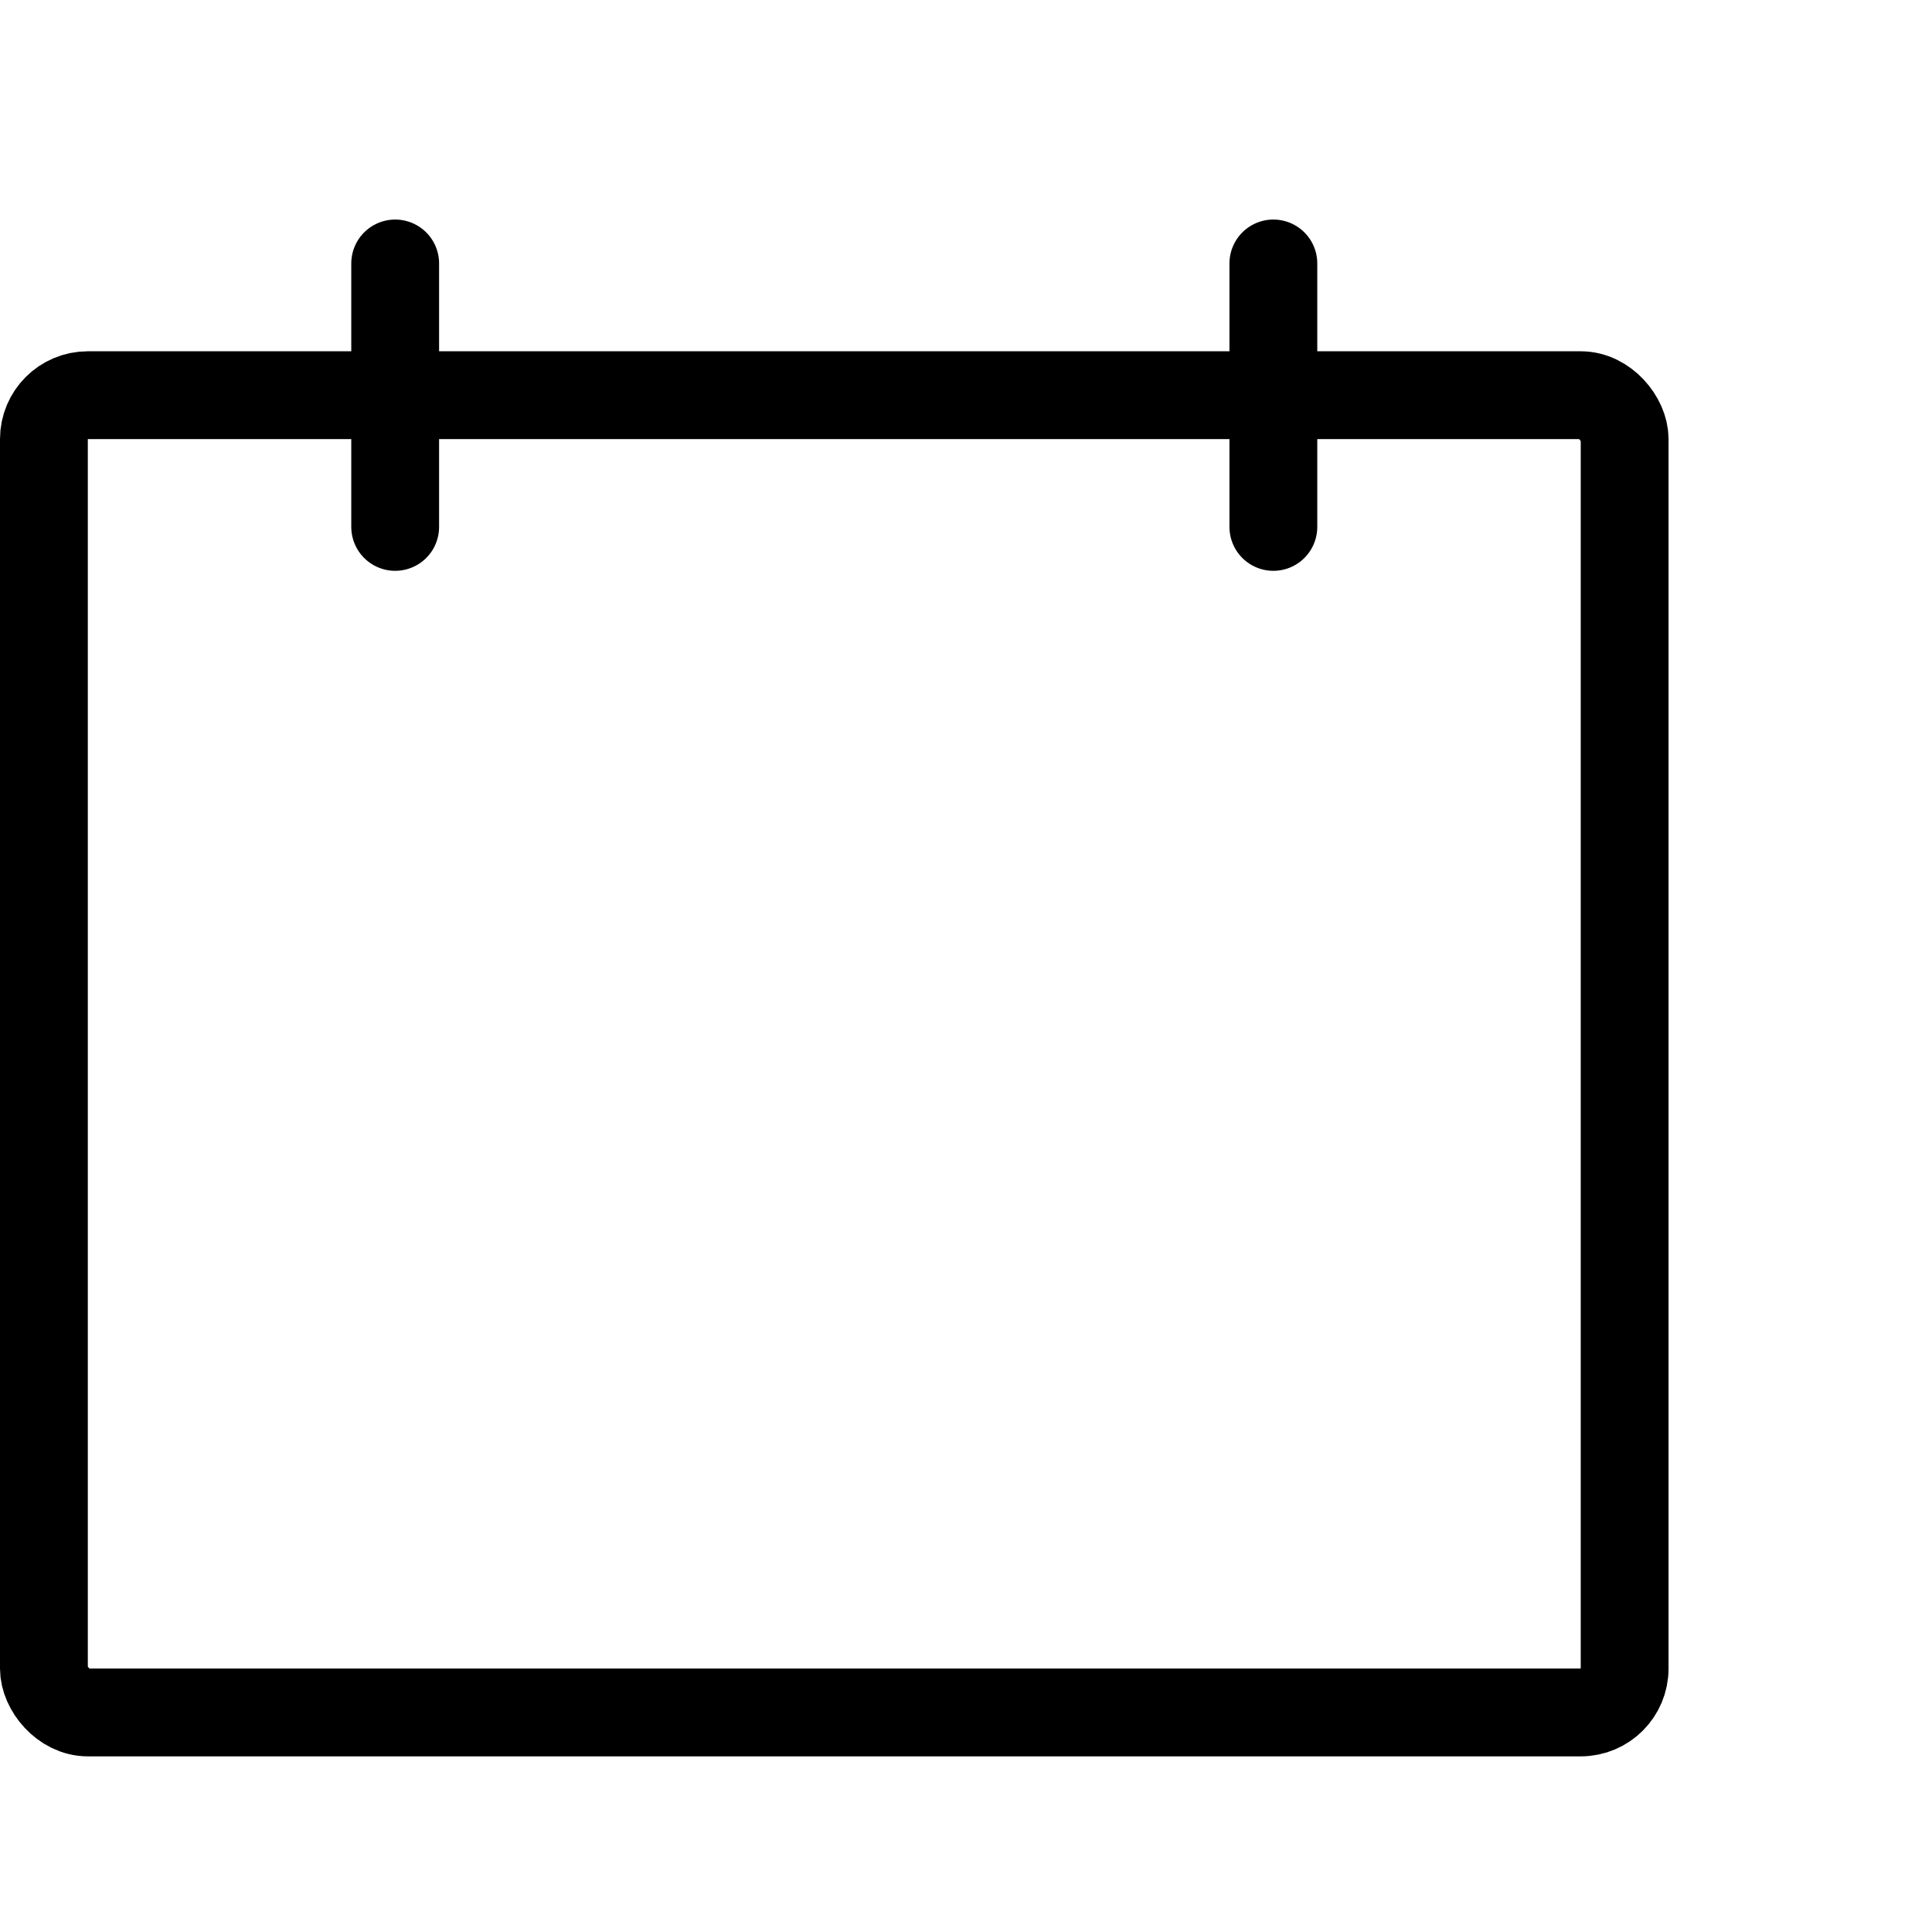 <svg width="22" height="22" viewBox="0 0 22 22" fill="none" xmlns="http://www.w3.org/2000/svg">
<rect x="0.5" y="4.5" width="18" height="15" rx="0.5" stroke="currentColor"/>
<path d="M4.5 6L4.5 3" stroke="currentColor" stroke-linecap="round"/>
<path d="M14.5 6L14.5 3" stroke="currentColor" stroke-linecap="round"/>
</svg>
